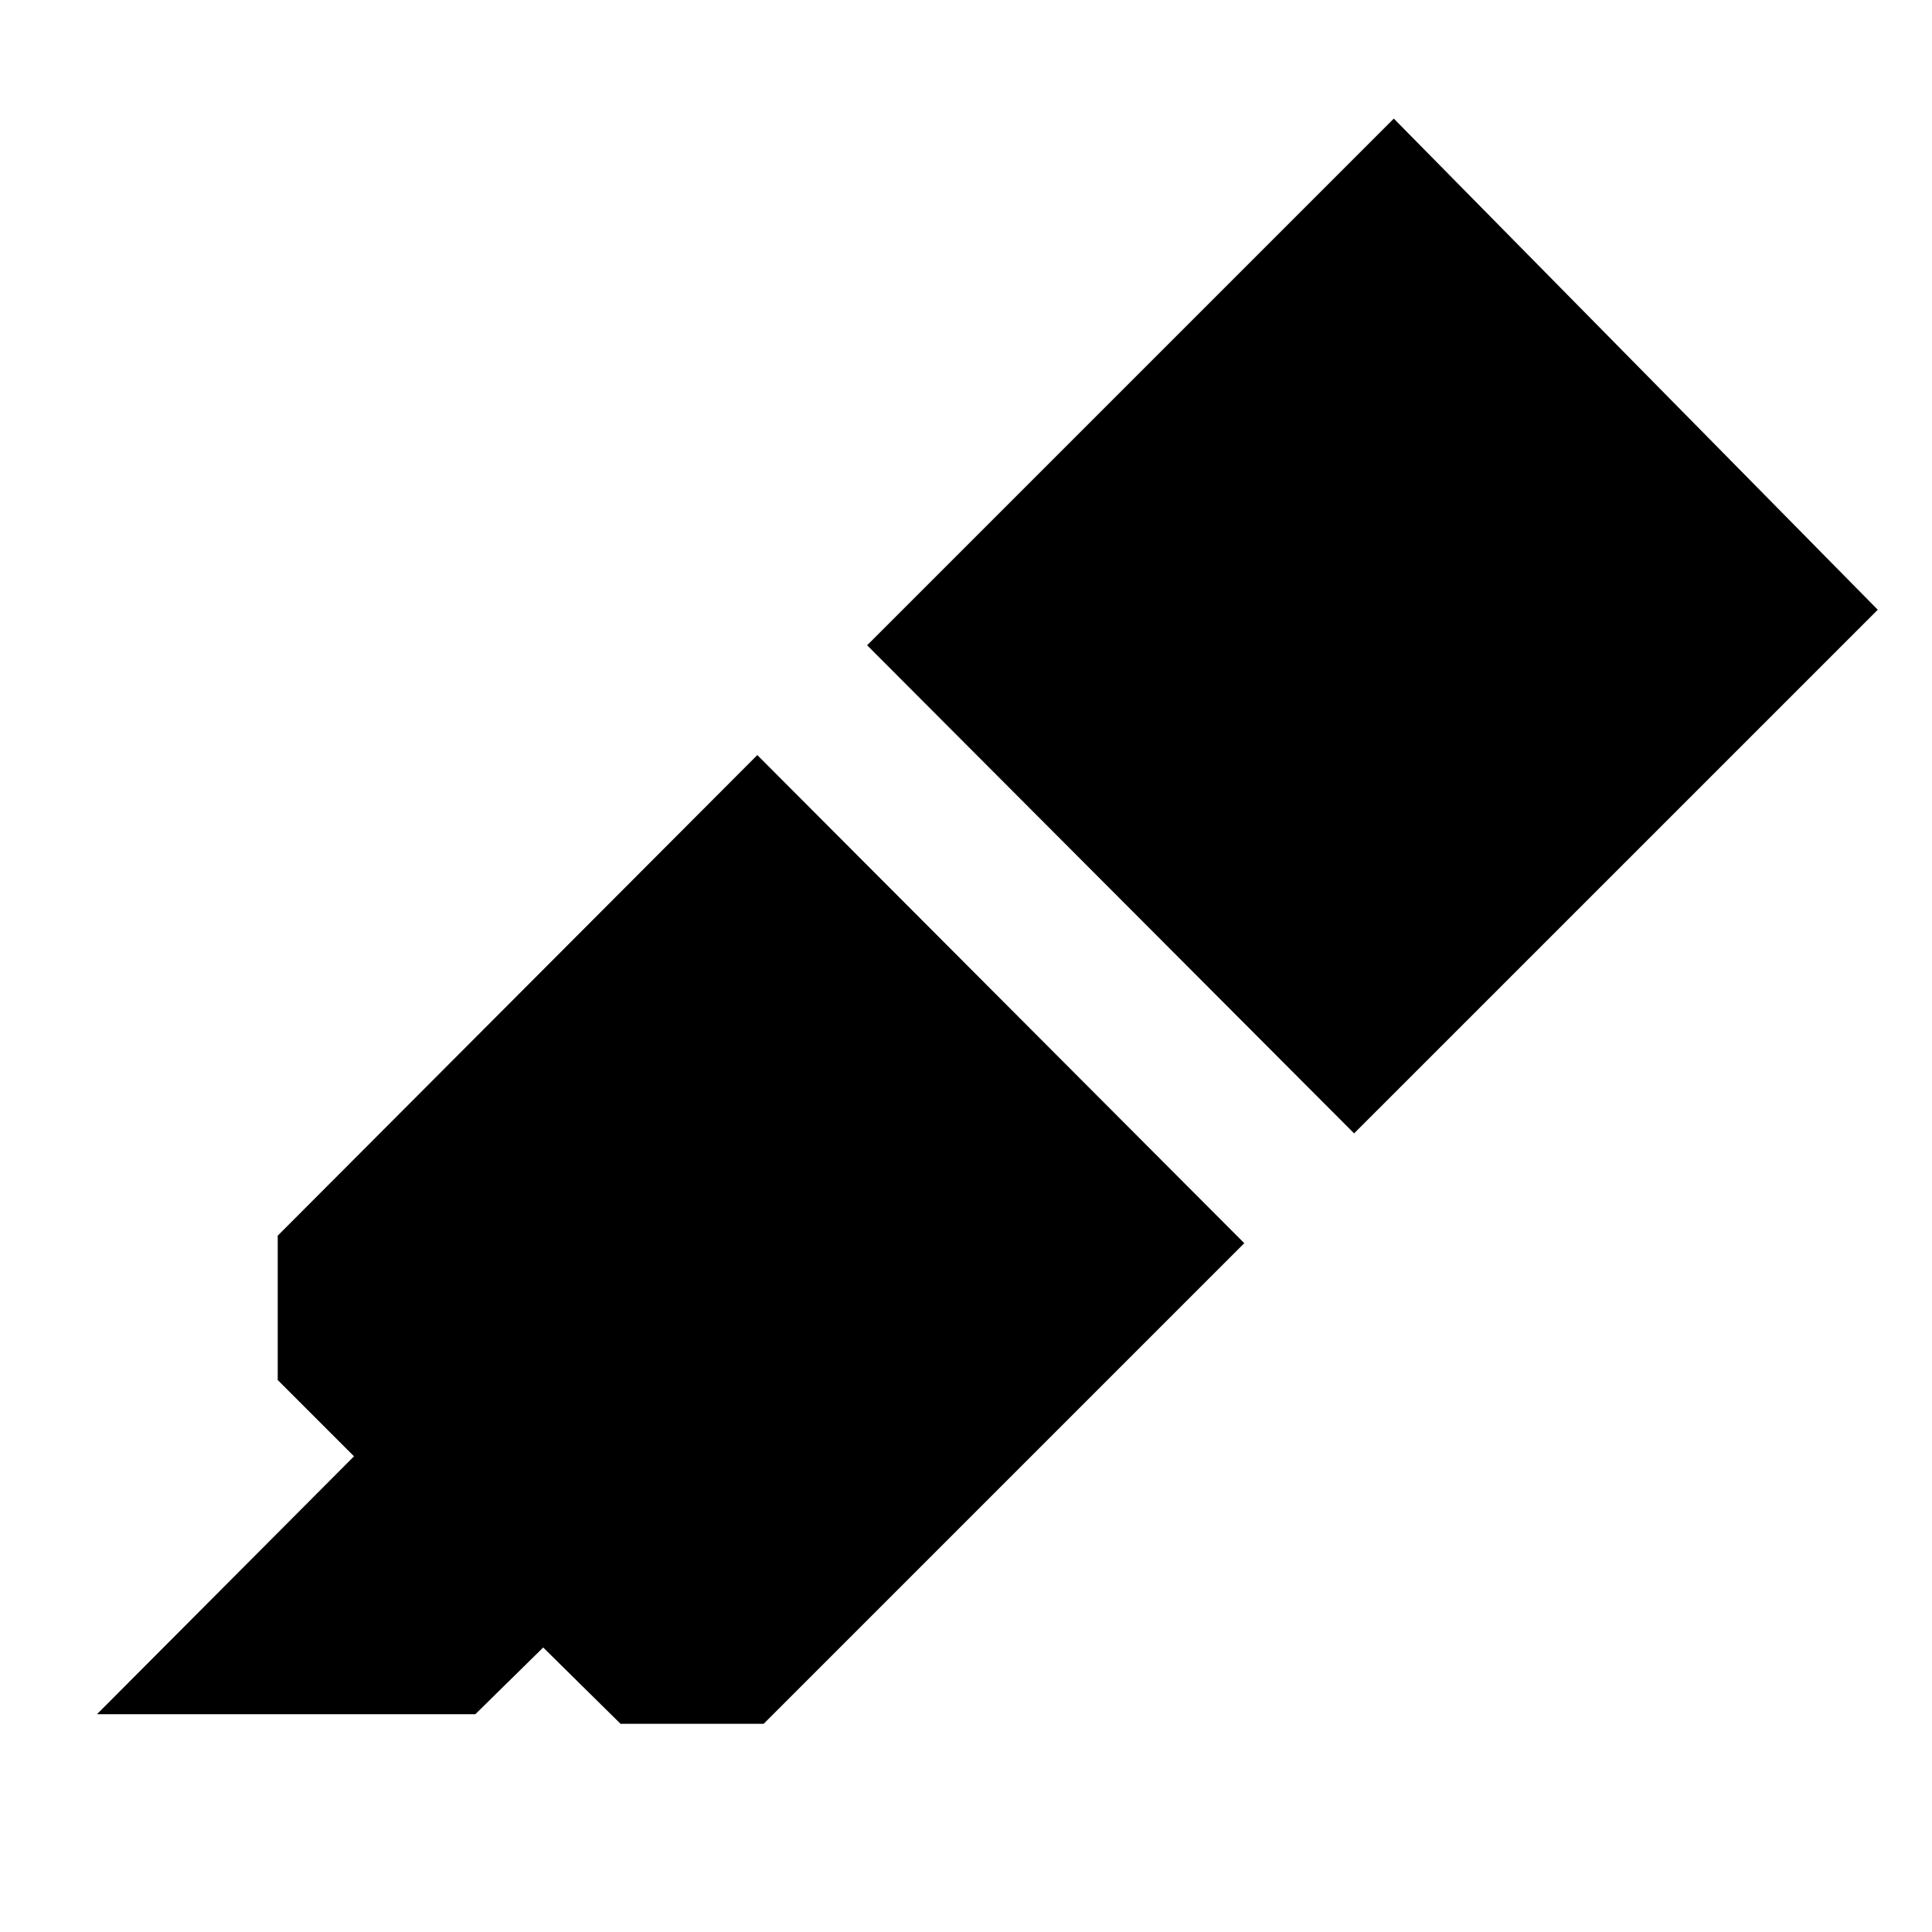 <svg xmlns="http://www.w3.org/2000/svg" height="24" viewBox="0 -960 960 960" width="24"><path d="m48.19-108.22 127.72-128.15L138-274.28V-346l238.3-238.81 241.98 242.55-238.8 238.8h-71.15l-38.42-37.91-33.72 33.15h-188Zm382.68-531.15 261.7-261.7 240.48 244.05-260.2 260.19-241.98-242.54Z"/></svg>